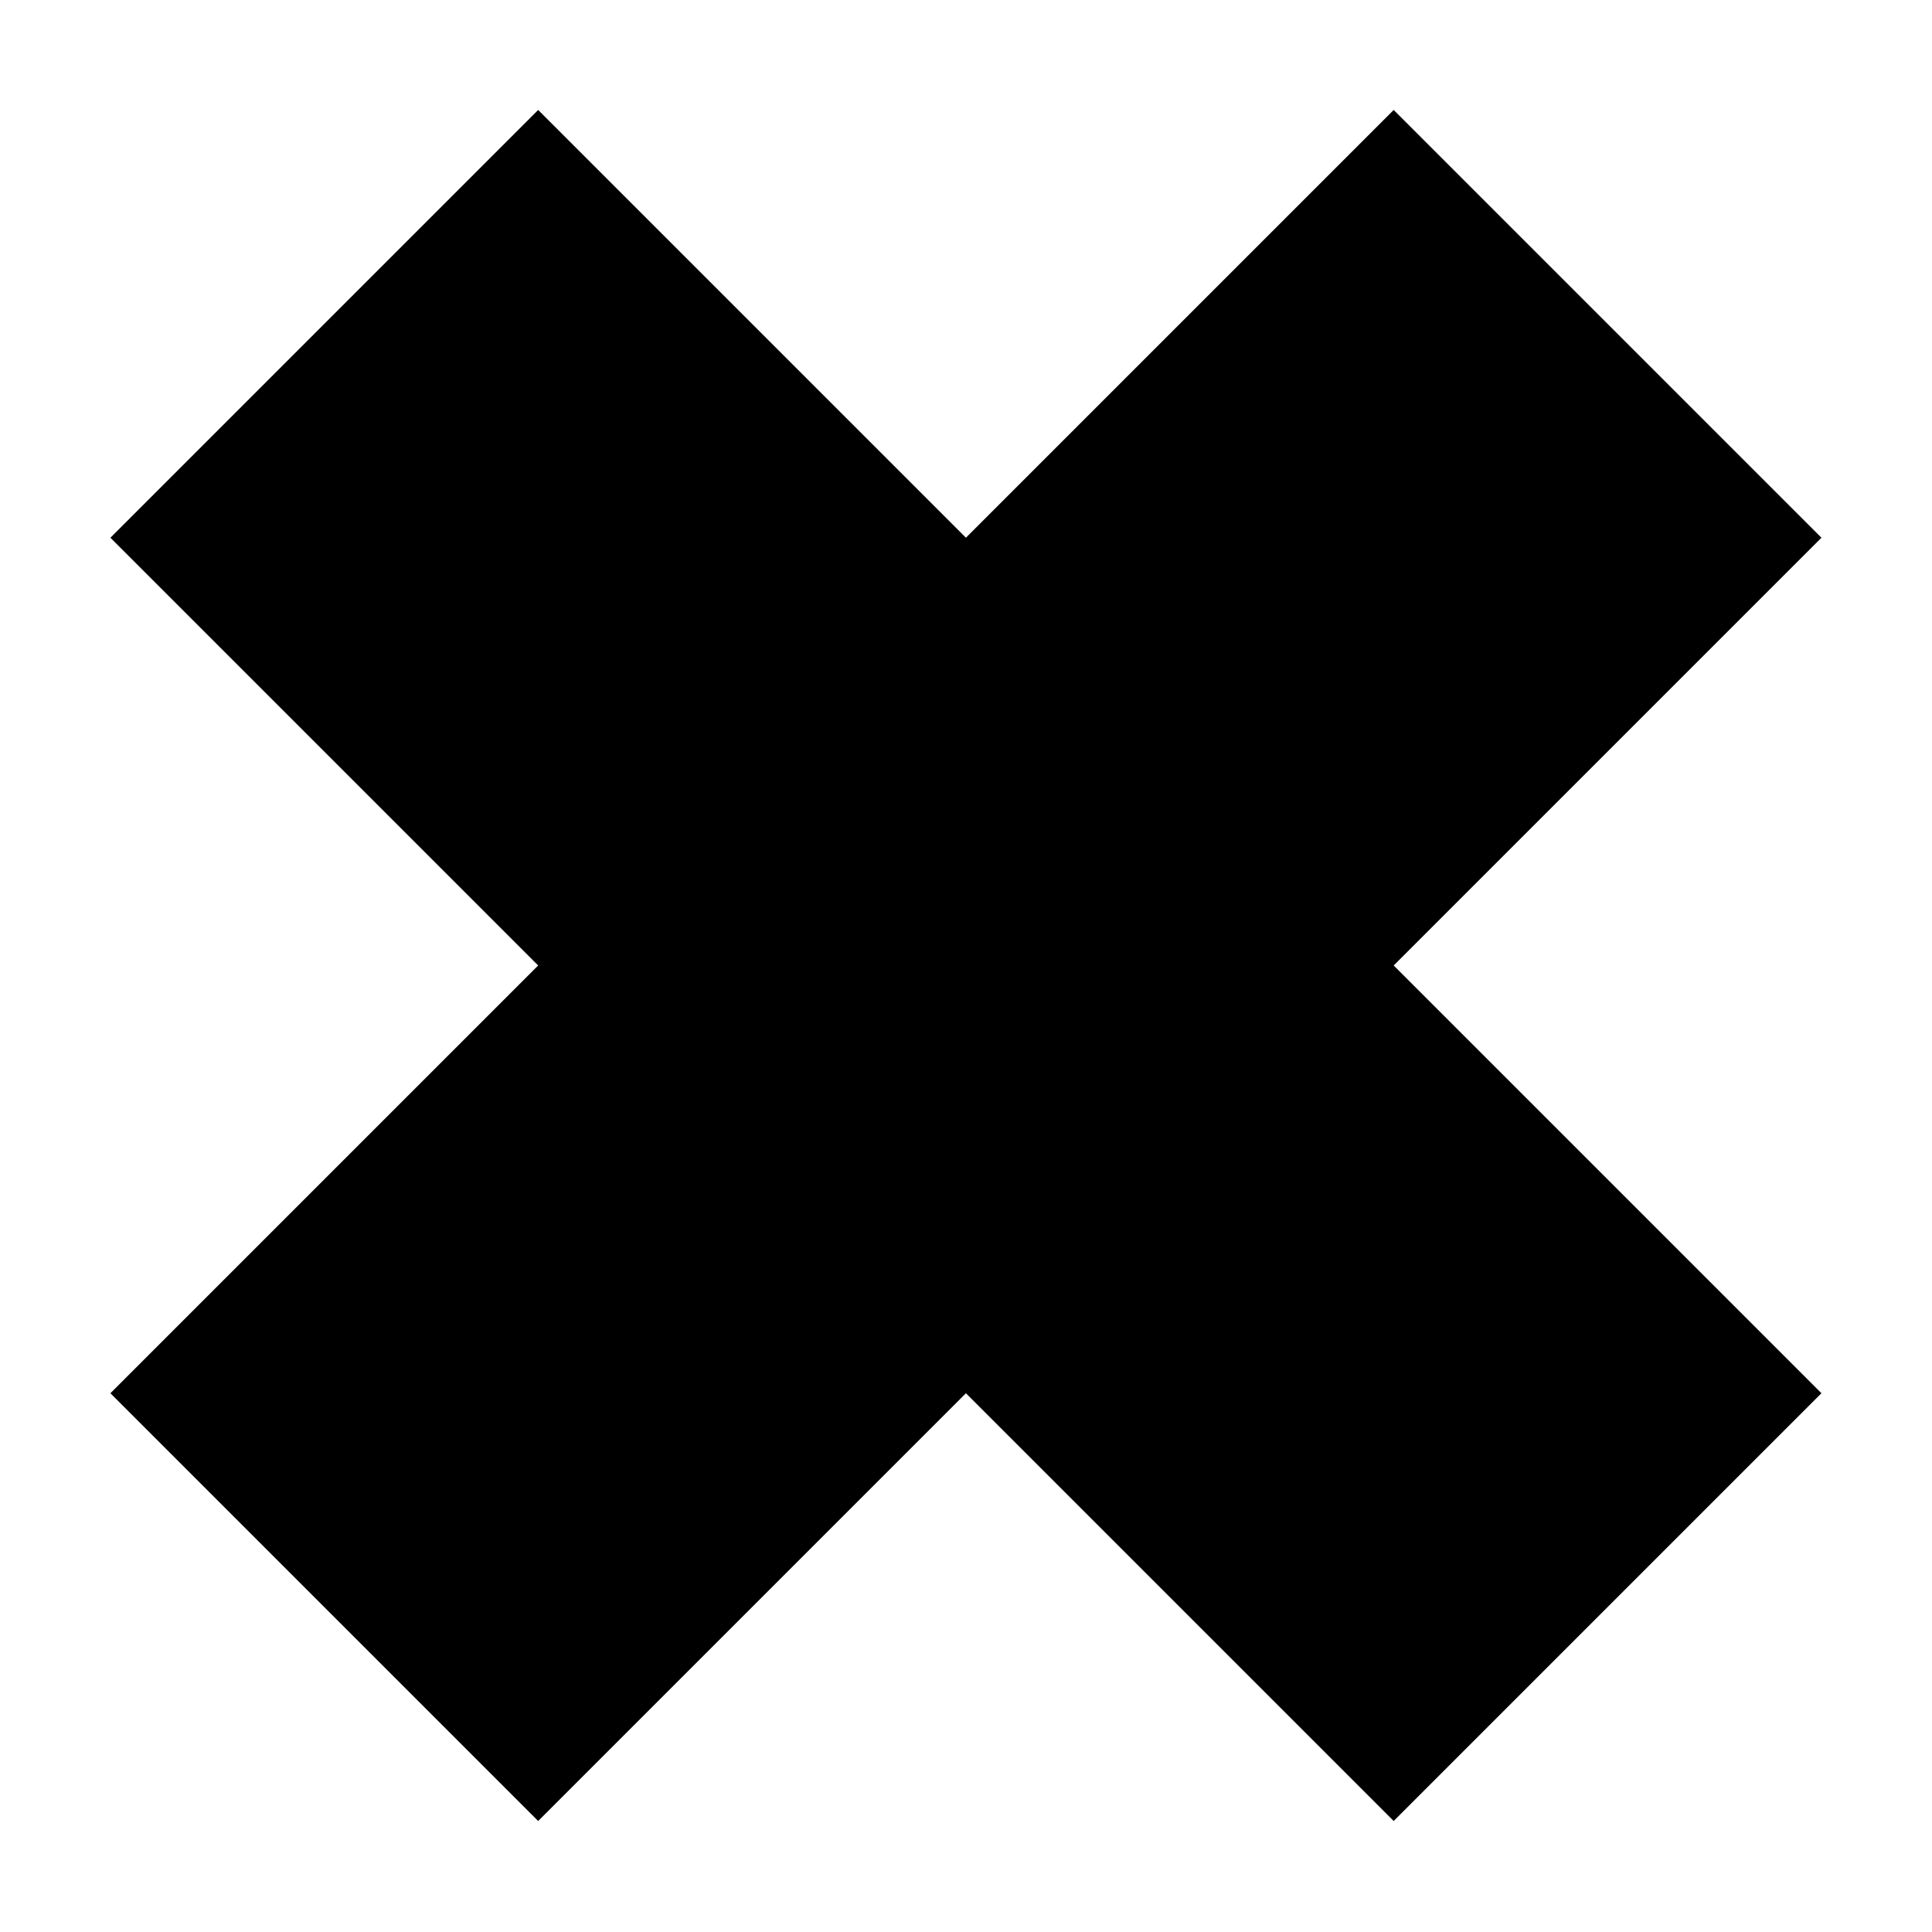 <svg width="50" height="50" version="1.1" viewBox="0 0 13.229 13.229" xmlns="http://www.w3.org/2000/svg">
 <g transform="translate(0 -283.77)">
  <path d="m0.756 293.31 2.929-2.929-2.929-2.929 2.929-2.929 2.929 2.929 2.929-2.929 2.929 2.929-2.929 2.929 2.929 2.929-2.929 2.929-2.929-2.929-2.929 2.929z" stroke-width=".13"/>
 </g>
</svg>
